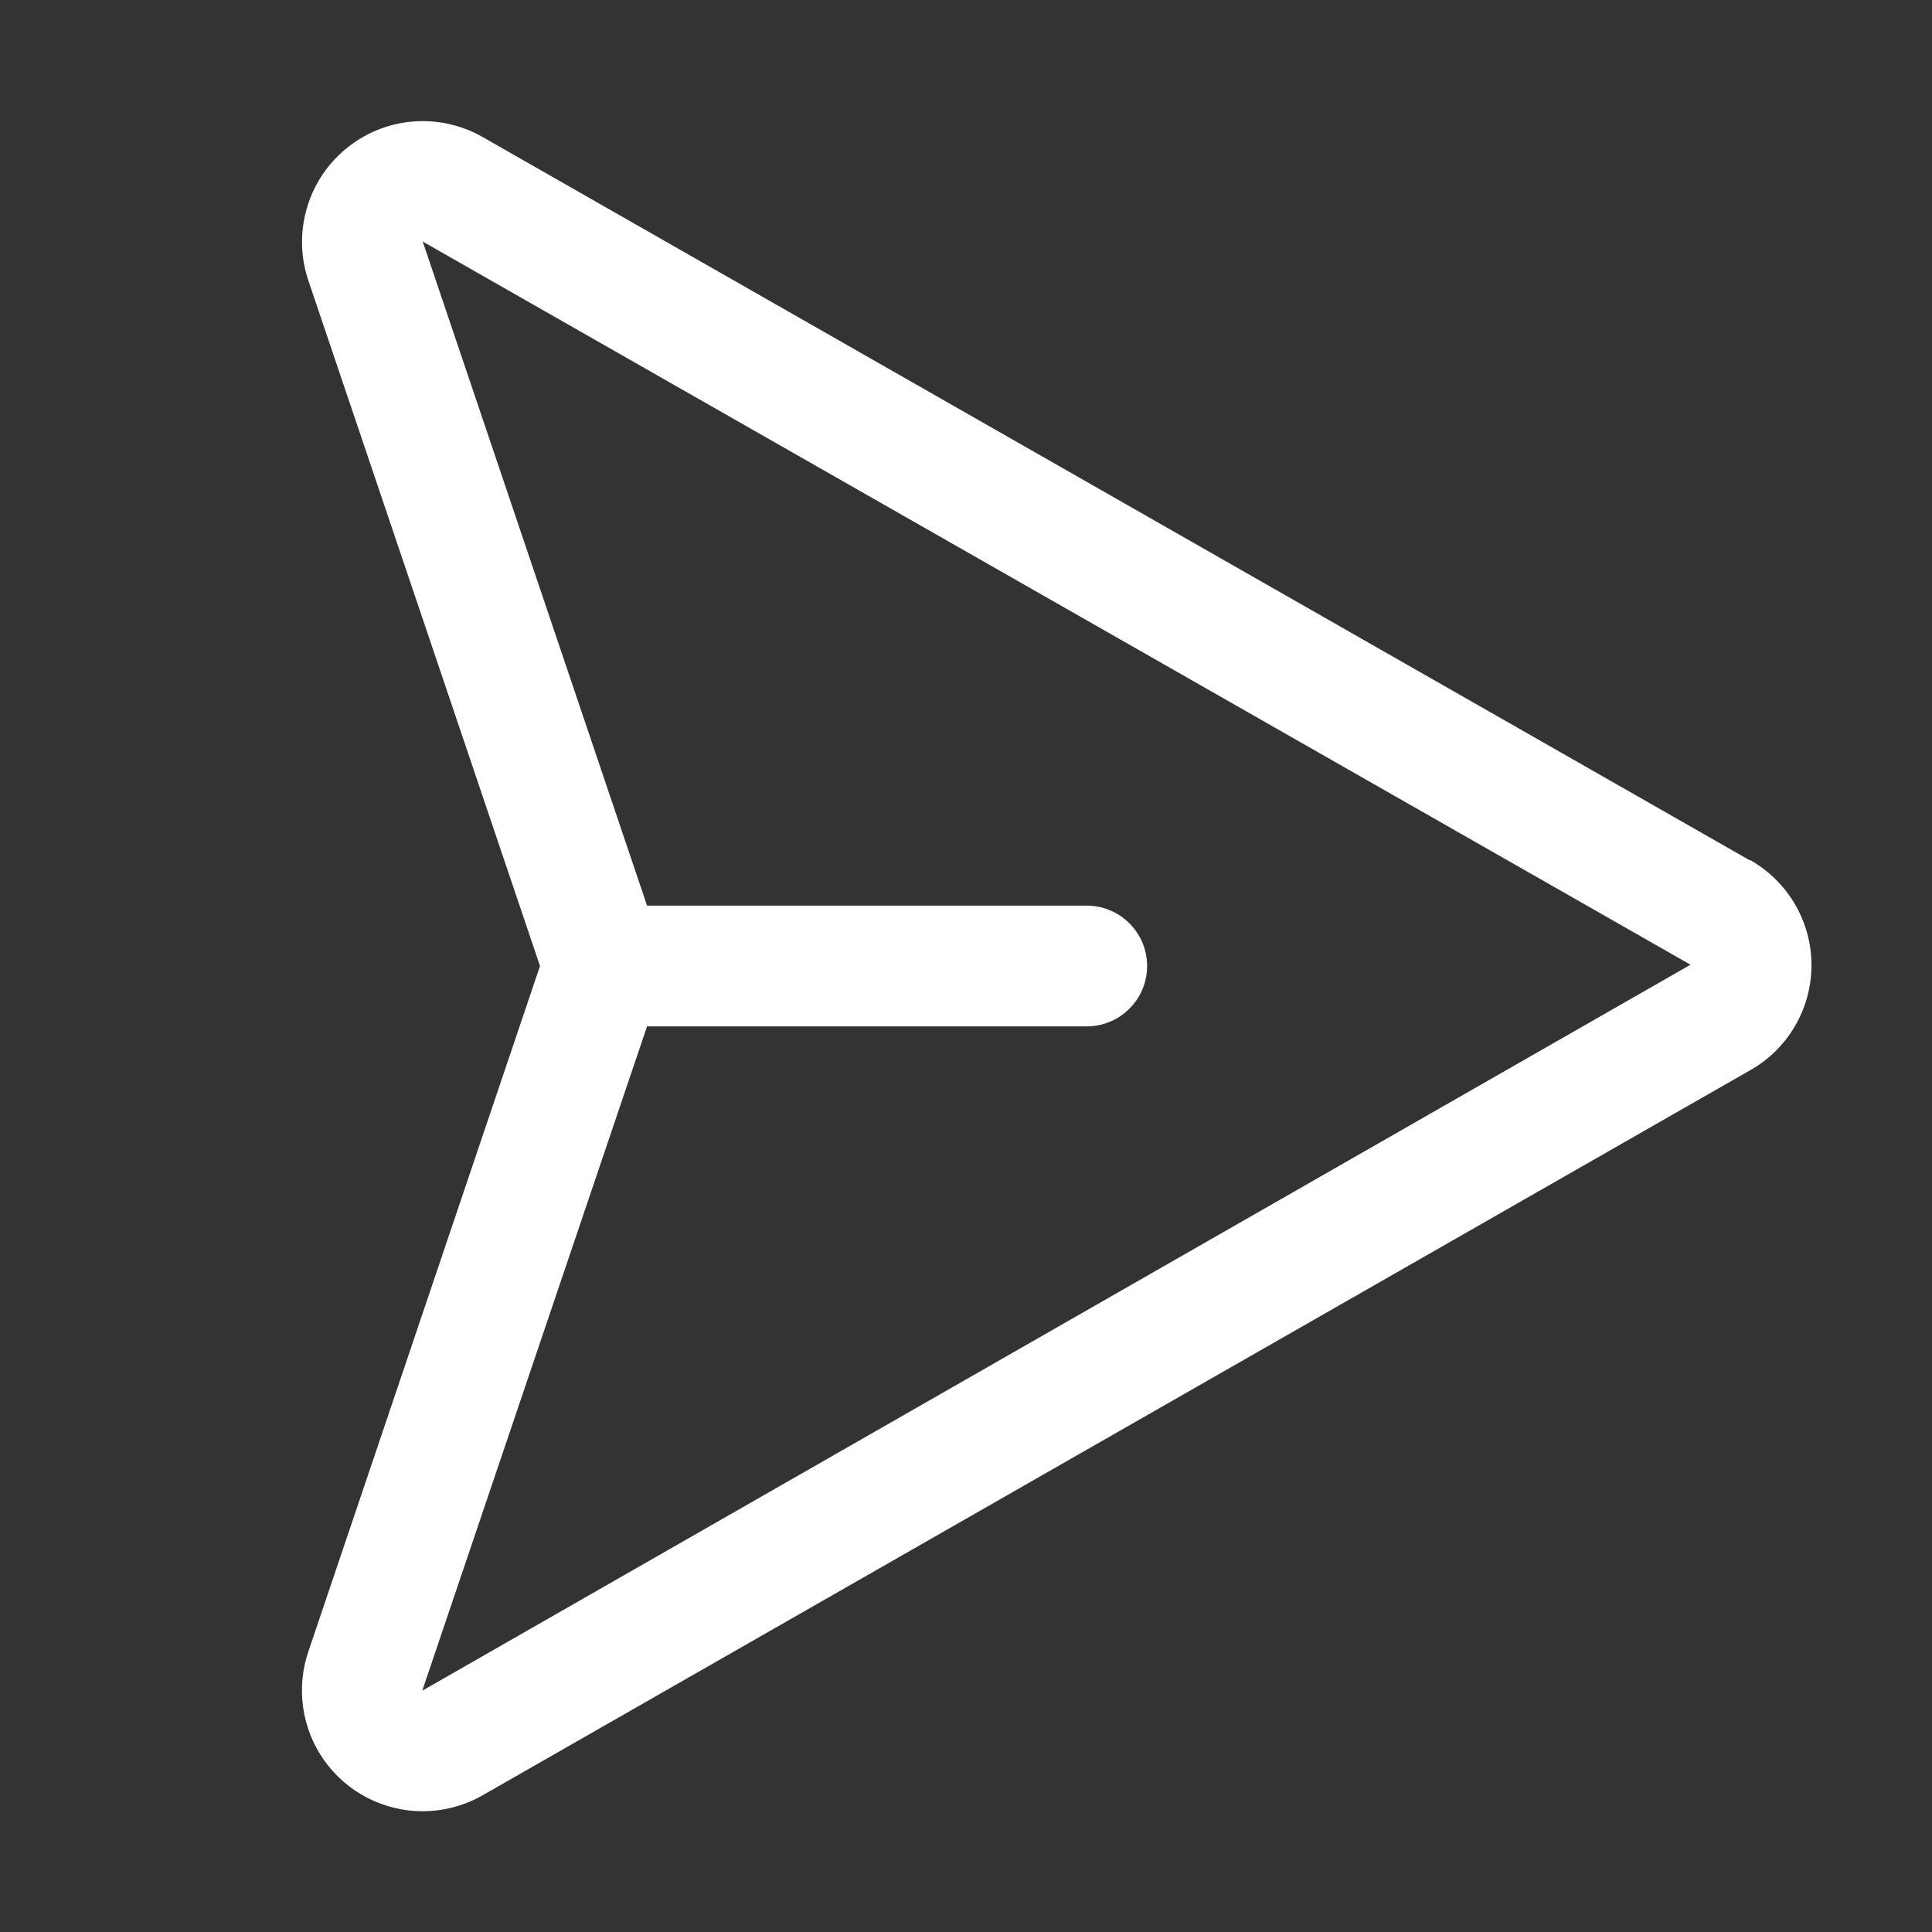 <svg width="24" height="24" viewBox="0 0 24 24" fill="none" xmlns="http://www.w3.org/2000/svg">
<rect x="0" y="0" width="24" height="24" fill="#333333" stroke="none"/>
<path d="M21.738 10.688L5.988 1.698C5.722 1.548 5.417 1.483 5.114 1.511C4.81 1.539 4.522 1.659 4.289 1.855C4.055 2.051 3.886 2.313 3.806 2.607C3.725 2.901 3.735 3.213 3.836 3.501L6.708 12L3.836 20.5C3.756 20.727 3.732 20.968 3.765 21.206C3.798 21.444 3.887 21.67 4.026 21.866C4.164 22.062 4.348 22.222 4.561 22.332C4.774 22.442 5.01 22.5 5.25 22.5C5.511 22.499 5.767 22.432 5.993 22.303L21.736 13.298C21.968 13.168 22.162 12.979 22.296 12.749C22.431 12.52 22.502 12.259 22.503 11.992C22.503 11.726 22.433 11.465 22.299 11.235C22.165 11.005 21.972 10.815 21.741 10.684L21.738 10.688ZM5.25 21C5.25 20.996 5.25 20.992 5.25 20.989L8.038 12.75H13.5C13.699 12.75 13.89 12.671 14.03 12.53C14.171 12.39 14.25 12.199 14.25 12C14.25 11.801 14.171 11.61 14.03 11.47C13.89 11.329 13.699 11.25 13.5 11.25H8.038L5.256 3.015C5.255 3.01 5.253 3.005 5.25 3L21 11.984L5.25 21Z" fill="white"/>
</svg>
